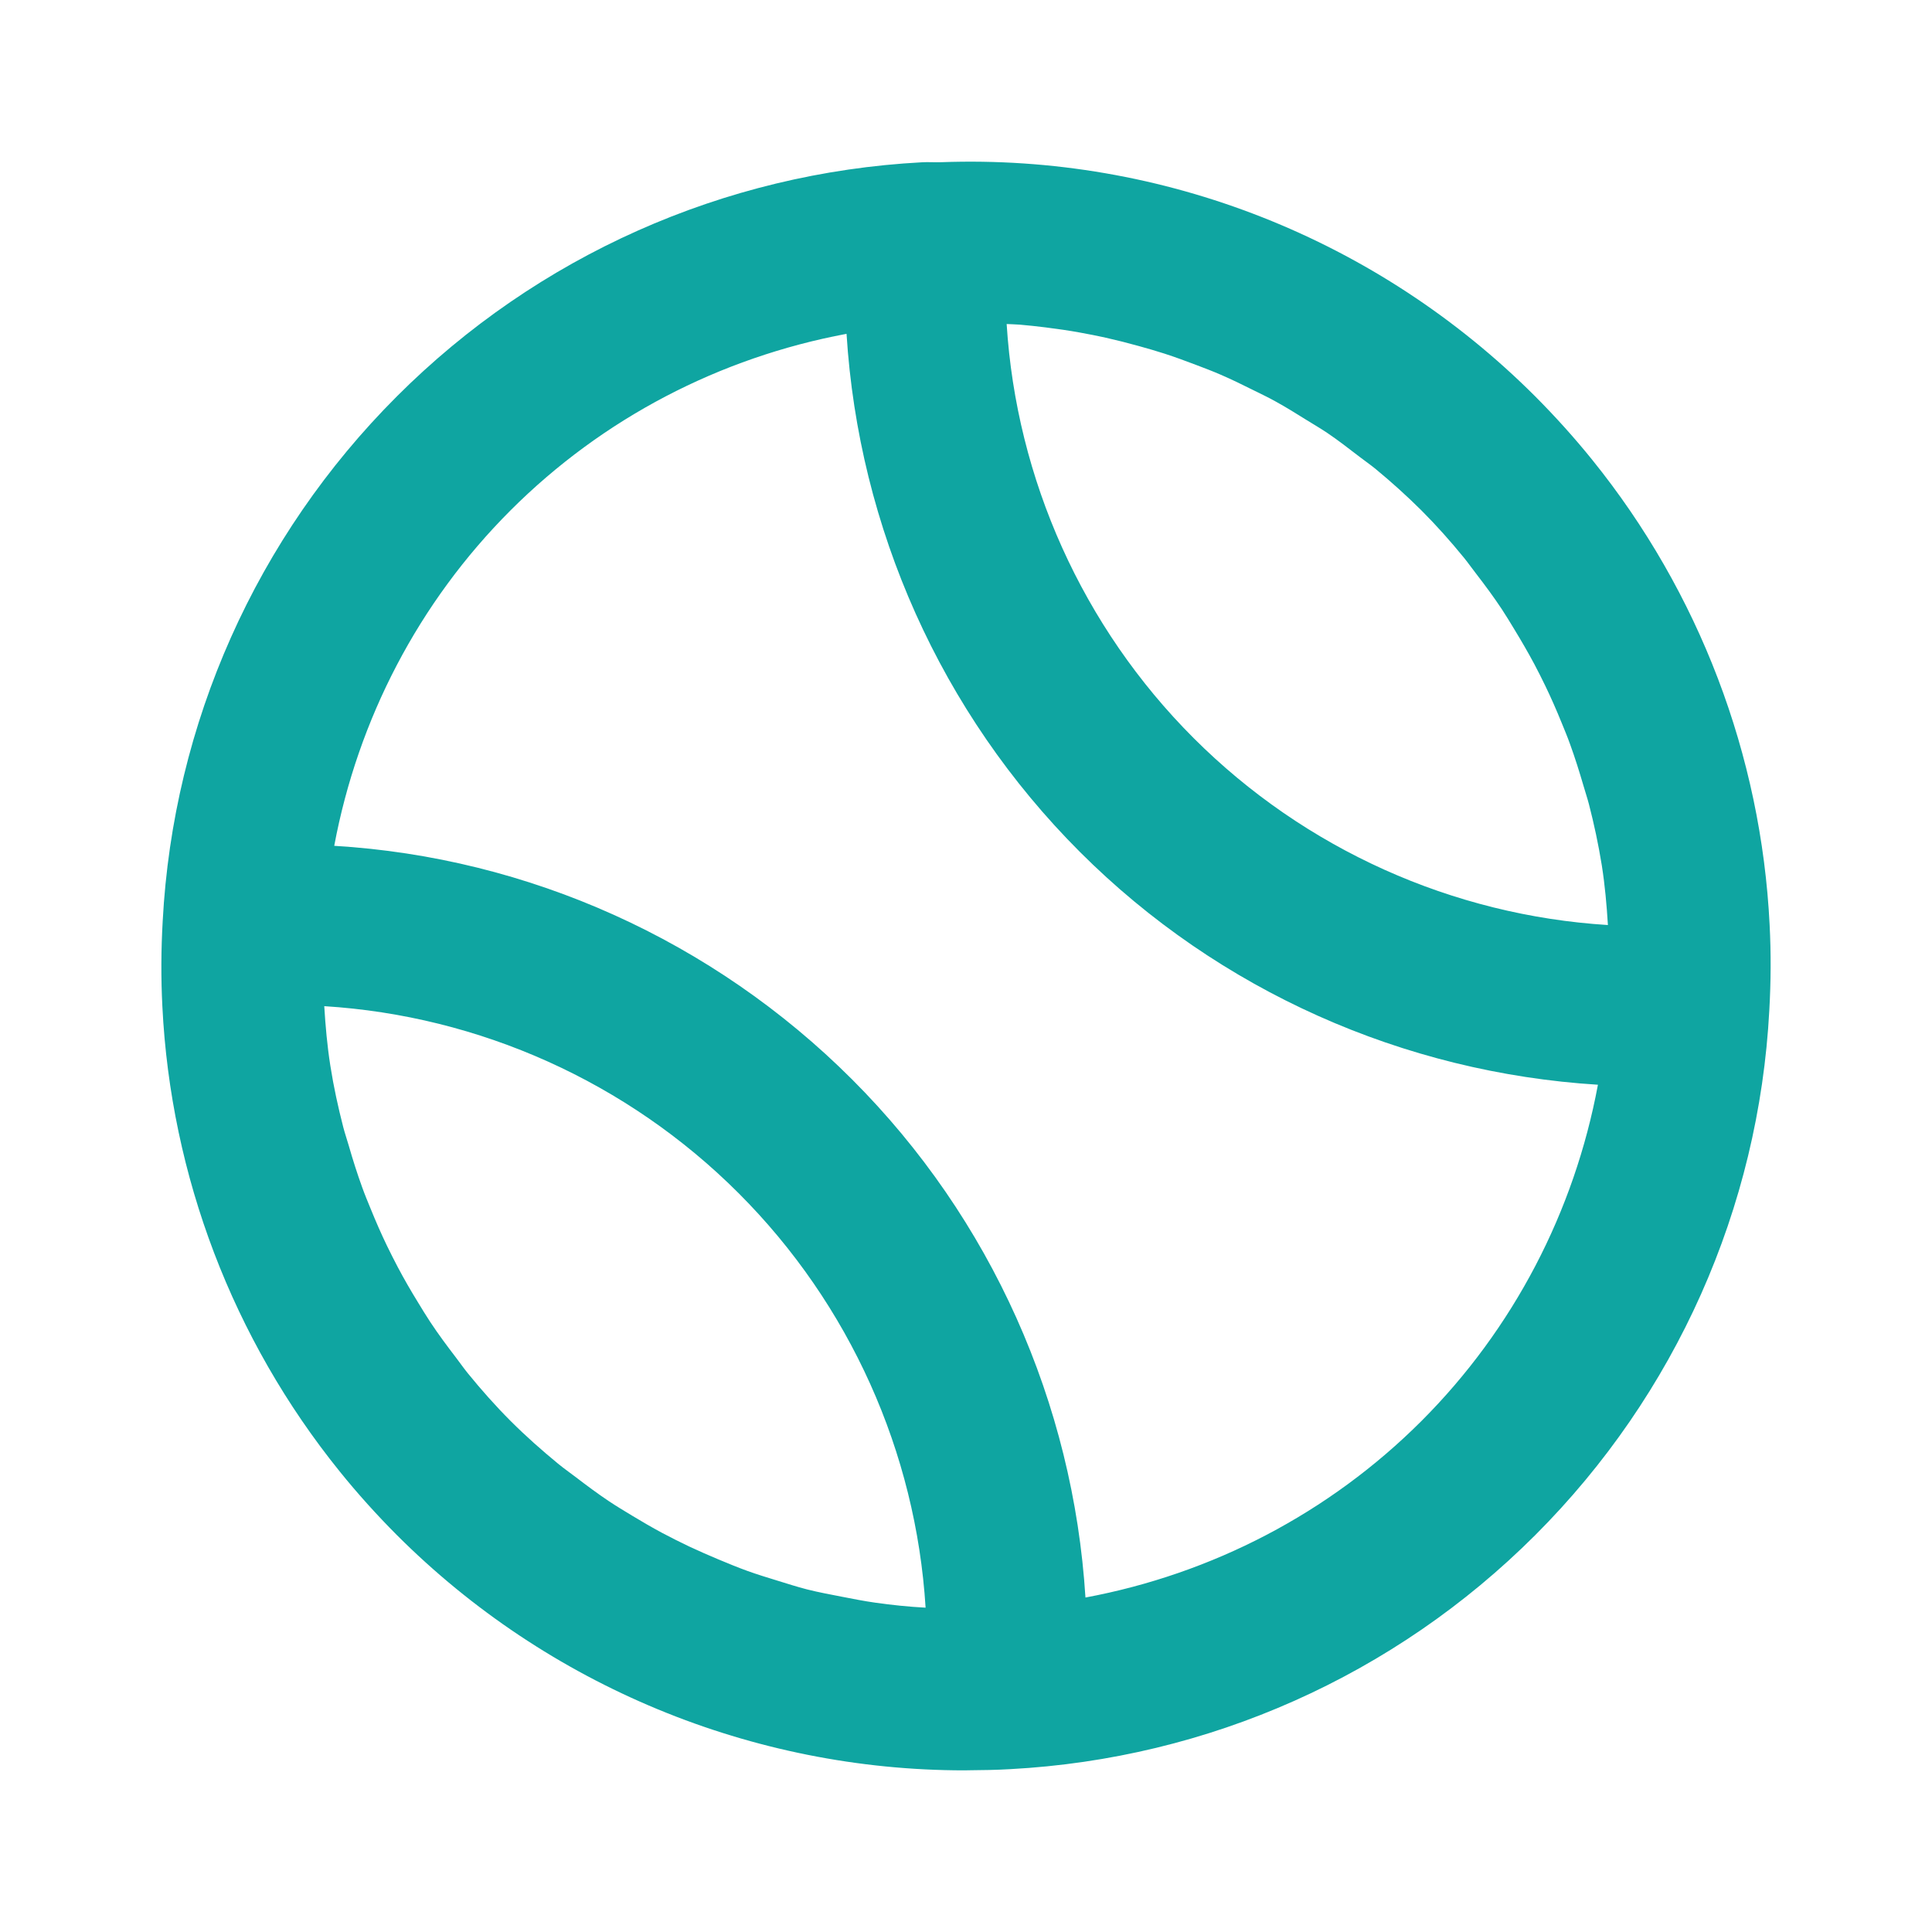 <svg fill="#0fa5a1" width="40px" height="40px" viewBox="0 0 24 24" version="1.1" xml:space="preserve" xmlns="http://www.w3.org/2000/svg" xmlns:xlink="http://www.w3.org/1999/xlink"><g id="SVGRepo_bgCarrier" stroke-width="0"></g><g id="SVGRepo_tracerCarrier" stroke-linecap="round" stroke-linejoin="round"></g><g id="SVGRepo_iconCarrier"> <g id="Guides"></g> <g id="_x32_0"></g> 
    <g id="_x31_9"></g> <g id="_x31_8"></g> <g id="_x31_7"></g> <g id="_x31_6"></g> 
    <g id="_x31_5"></g> <g id="_x31_4"></g> <g id="_x31_3"></g> <g id="_x31_2"></g> 
    <g id="_x31_1"></g> <g id="_x31_0"></g> <g id="_x30_9"></g> <g id="_x30_8"></g> 
    <g id="_x30_7"></g> <g id="_x30_6"></g> <g id="_x30_5"></g> <g id="_x30_4"></g> 
    <g id="_x30_3"></g> <g id="_x30_2"></g> <g id="_x30_1"> 
    <path d="M19.78,5.713c-0.221-0.274-0.458-0.537-0.709-0.789 c-1.953-1.953-4.628-3.011-7.381-2.909c-0.079,0.003-0.158-0.004-0.238,0.001 C8.991,2.147,6.674,3.18,4.929,4.925S2.151,8.987,2.021,11.443 c-0.02,0.354-0.022,0.708-0.004,1.059c0.104,2.107,0.876,4.133,2.203,5.777 c0.221,0.274,0.458,0.537,0.709,0.789c1.876,1.876,4.42,2.924,7.051,2.924 c0.001,0,0.001-0,0.002-0c0,0,0.001,0,0.001,0 c0.017,0,0.033-0.001,0.05-0.001c0.172-0.001,0.344-0.004,0.516-0.014 c2.461-0.131,4.778-1.163,6.523-2.908s2.777-4.063,2.907-6.519 c0.02-0.354,0.022-0.708,0.004-1.059C21.879,9.383,21.107,7.357,19.78,5.713z M12.669,4.033c0.107,0.009,0.213,0.021,0.319,0.034 c0.143,0.018,0.286,0.038,0.427,0.064c0.108,0.019,0.215,0.041,0.321,0.064 c0.138,0.031,0.276,0.066,0.412,0.104c0.106,0.029,0.211,0.06,0.315,0.093 c0.135,0.044,0.267,0.092,0.4,0.143c0.102,0.039,0.204,0.077,0.304,0.121 c0.132,0.057,0.261,0.12,0.389,0.184c0.096,0.048,0.193,0.093,0.286,0.145 c0.131,0.072,0.258,0.151,0.386,0.231c0.086,0.053,0.173,0.104,0.257,0.16 c0.138,0.093,0.27,0.196,0.403,0.298c0.067,0.052,0.138,0.1,0.203,0.154 c0.195,0.161,0.384,0.331,0.565,0.511c0.189,0.189,0.365,0.387,0.532,0.592 c0.052,0.064,0.099,0.132,0.15,0.197c0.111,0.144,0.219,0.29,0.319,0.441 c0.053,0.081,0.103,0.163,0.153,0.246c0.087,0.143,0.171,0.287,0.25,0.435 c0.047,0.088,0.091,0.177,0.135,0.267c0.073,0.151,0.14,0.304,0.203,0.459 c0.036,0.088,0.073,0.176,0.105,0.266c0.062,0.17,0.116,0.343,0.167,0.517 c0.022,0.077,0.048,0.153,0.068,0.23c0.064,0.248,0.118,0.5,0.159,0.754 c0.001,0.004,0.002,0.008,0.002,0.012c0.038,0.243,0.06,0.489,0.075,0.736 c-1.928-0.12-3.764-0.94-5.147-2.323c-1.381-1.381-2.201-3.217-2.322-5.143 C12.56,4.028,12.615,4.029,12.669,4.033z M10.873,19.909 c-0.136-0.019-0.271-0.046-0.405-0.072c-0.148-0.029-0.297-0.056-0.443-0.093 c-0.125-0.032-0.248-0.072-0.372-0.11c-0.124-0.038-0.248-0.076-0.37-0.12 c-0.122-0.044-0.242-0.094-0.362-0.144c-0.122-0.051-0.242-0.104-0.362-0.16 c-0.113-0.054-0.225-0.11-0.336-0.169c-0.125-0.067-0.248-0.139-0.369-0.212 c-0.099-0.06-0.198-0.119-0.295-0.184c-0.137-0.092-0.27-0.191-0.402-0.292 c-0.075-0.057-0.152-0.111-0.225-0.171c-0.203-0.167-0.401-0.342-0.588-0.529 c-0.189-0.189-0.365-0.388-0.532-0.593c-0.052-0.064-0.098-0.131-0.148-0.196 c-0.111-0.145-0.22-0.291-0.32-0.443c-0.053-0.08-0.103-0.163-0.153-0.245 c-0.088-0.143-0.172-0.288-0.25-0.436c-0.046-0.088-0.091-0.176-0.134-0.265 c-0.073-0.151-0.14-0.305-0.203-0.46c-0.036-0.088-0.073-0.176-0.105-0.266 c-0.062-0.171-0.117-0.344-0.167-0.519c-0.022-0.076-0.048-0.151-0.068-0.228 c-0.064-0.249-0.119-0.5-0.159-0.755c-0.001-0.004-0.002-0.008-0.002-0.012 c-0.038-0.243-0.06-0.489-0.075-0.736c1.928,0.12,3.764,0.94,5.147,2.323 c1.383,1.383,2.203,3.22,2.323,5.149C11.286,19.96,11.079,19.938,10.873,19.909z M17.657,17.653c-1.145,1.144-2.599,1.898-4.173,2.192 c-0.151-2.41-1.17-4.707-2.898-6.435c-1.728-1.728-4.021-2.758-6.434-2.903 C4.446,8.937,5.199,7.483,6.343,6.339c1.145-1.144,2.599-1.898,4.173-2.192 c0.151,2.41,1.17,4.707,2.898,6.435c1.729,1.729,4.026,2.743,6.436,2.893 C19.557,15.049,18.803,16.506,17.657,17.653z">
    </path> </g> </g>
</svg>